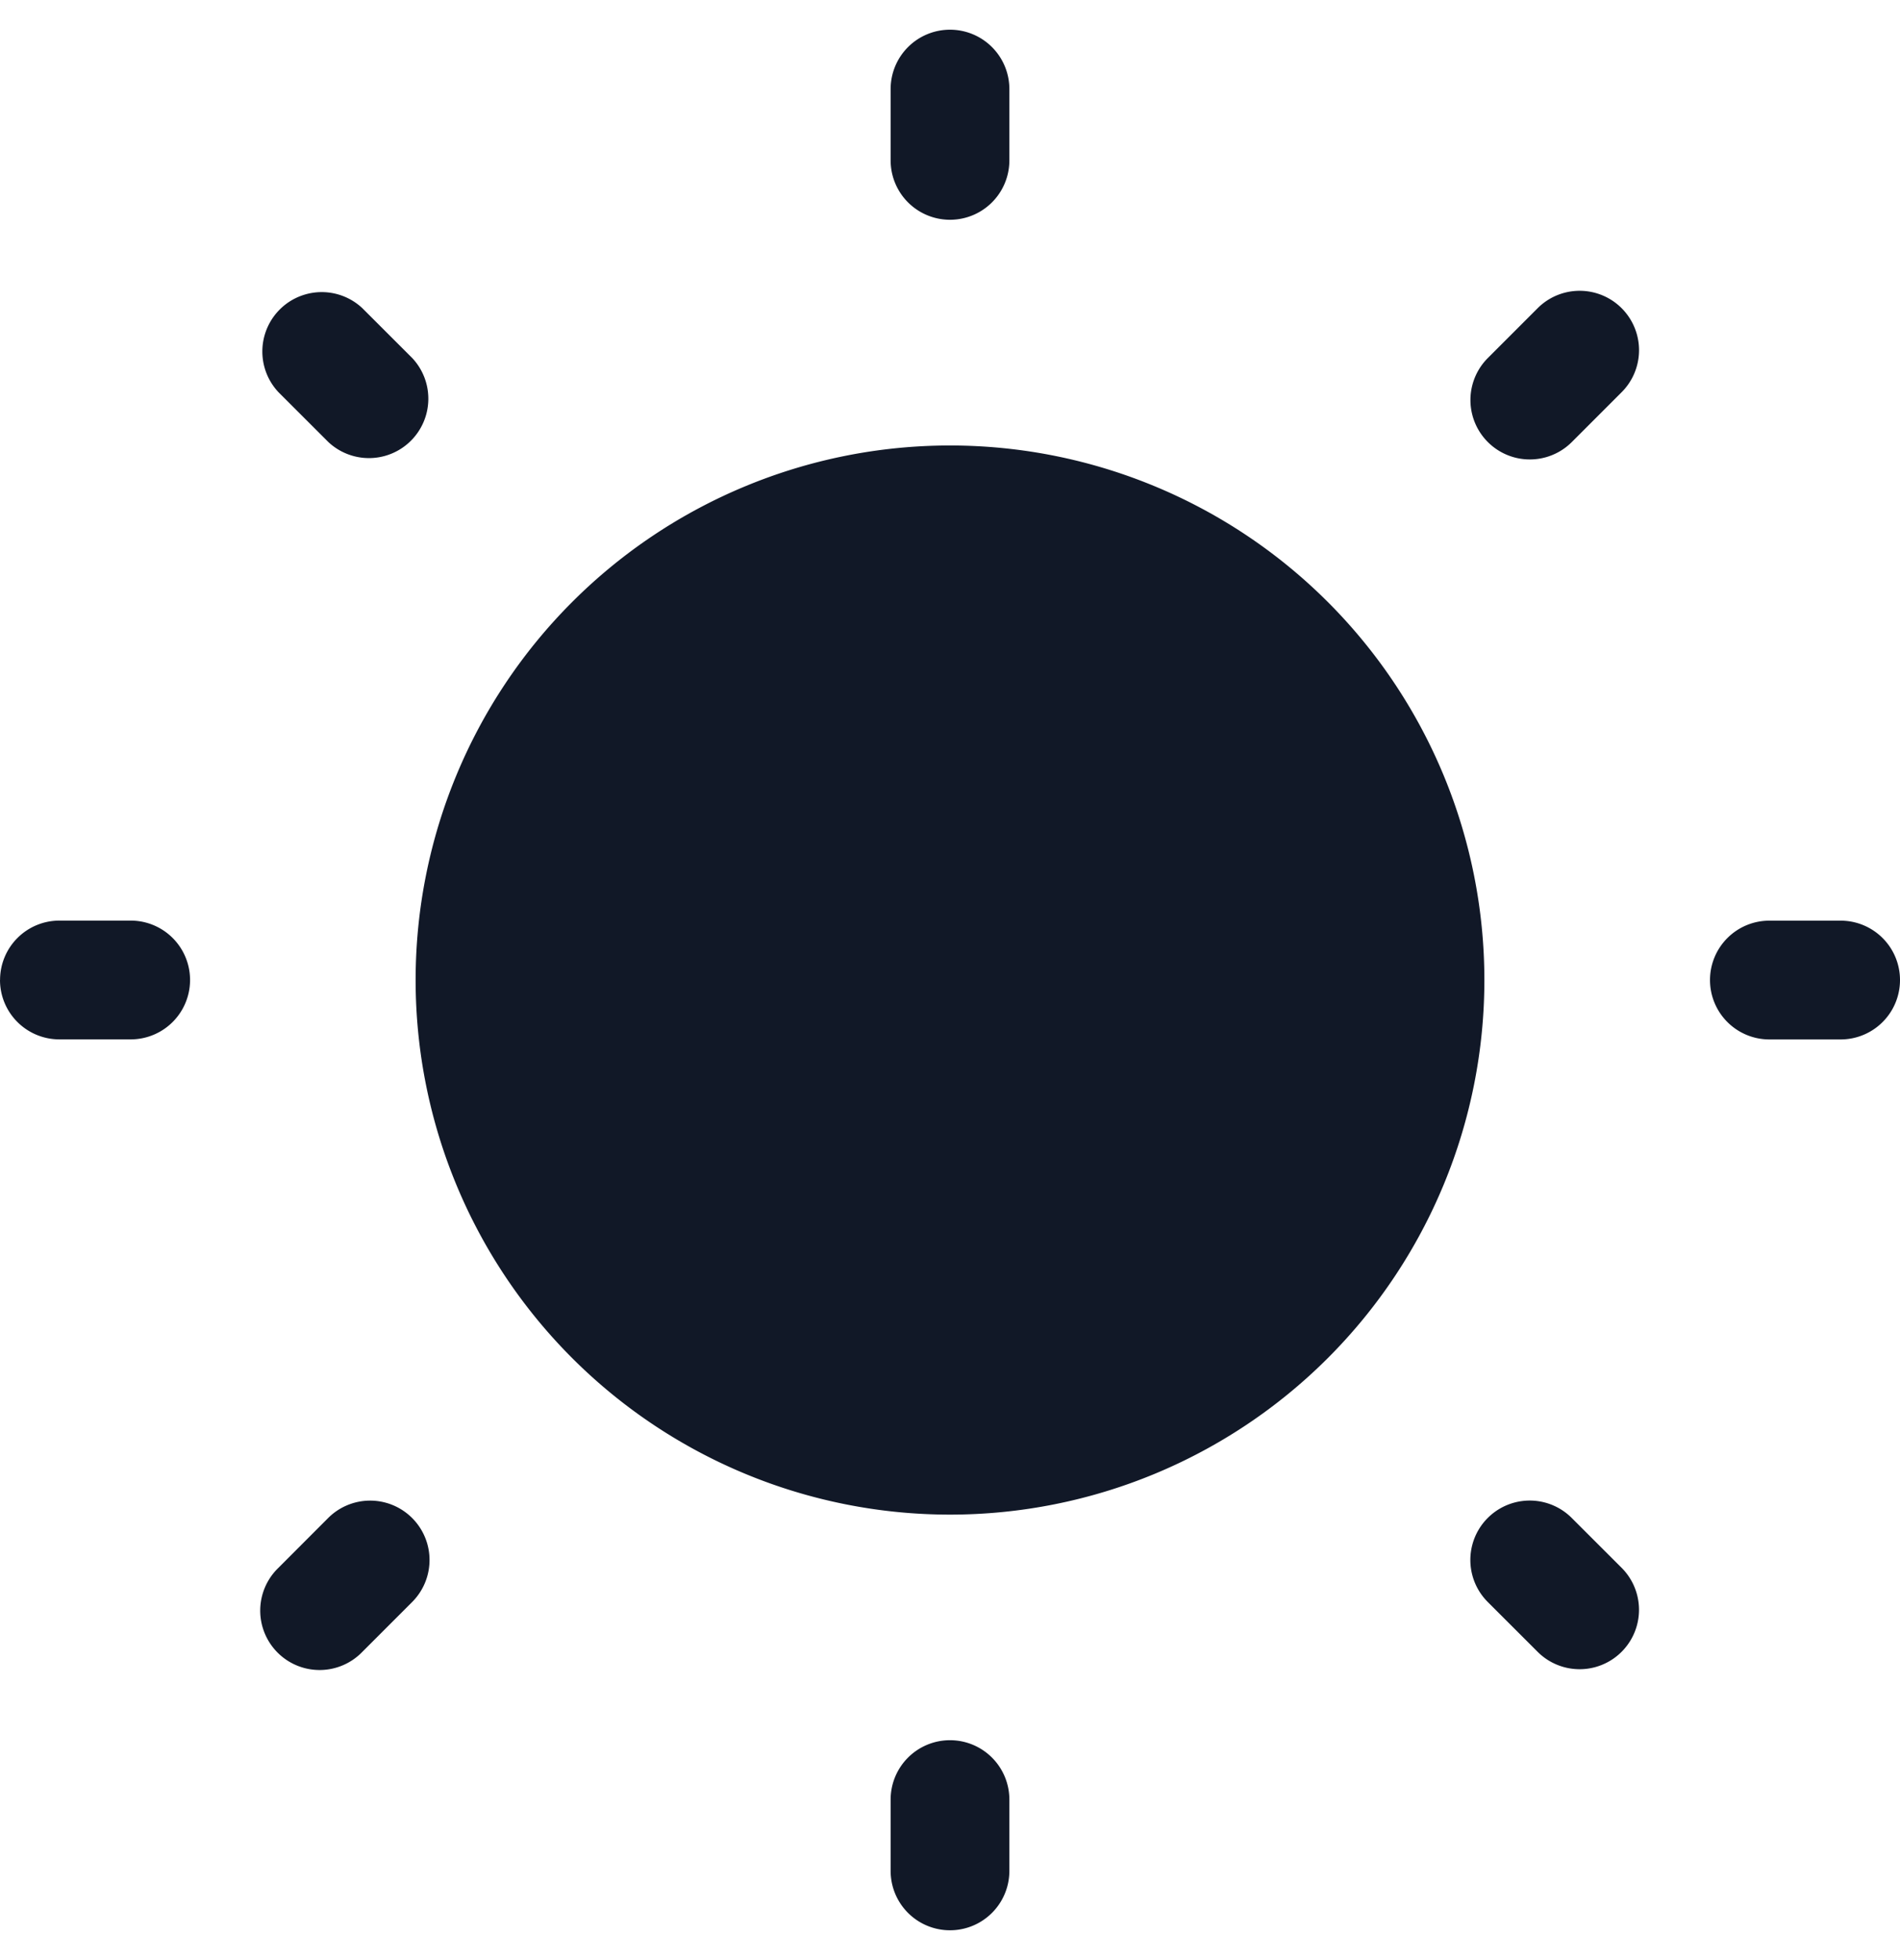 <svg xmlns="http://www.w3.org/2000/svg" width="32" height="33" fill="none" viewBox="0 0 32 33"><path fill="#111827" fill-rule="evenodd" d="M16 .5a1 1 0 0 1 1 1v1.2a1 1 0 1 1-2 0V1.5a1 1 0 0 1 1-1m0 25a9 9 0 1 0 0-18 9 9 0 0 0 0 18M6.102 5.188A1 1 0 0 0 4.69 6.603l.84.839a1 1 0 0 0 1.413-1.414zM.001 16.499a1 1 0 0 1 1-1h1.2a1 1 0 1 1 0 2H1a1 1 0 0 1-1-1m6.941 10.473a1 1 0 0 0-1.414-1.415l-.839.84a1 1 0 1 0 1.414 1.414zM16 29.298a1 1 0 0 1 1 1v1.2a1 1 0 0 1-2 0v-1.2a1 1 0 0 1 1-1m10.471-3.742a1 1 0 0 0-1.414 1.415l.84.839a1 1 0 1 0 1.414-1.415zM28.8 16.5a1 1 0 0 1 1-1H31a1 1 0 1 1 0 2h-1.2a1 1 0 0 1-1-1m-1.488-9.897a1 1 0 1 0-1.415-1.414l-.839.839a1 1 0 0 0 1.415 1.414z" clip-rule="evenodd"/></svg>